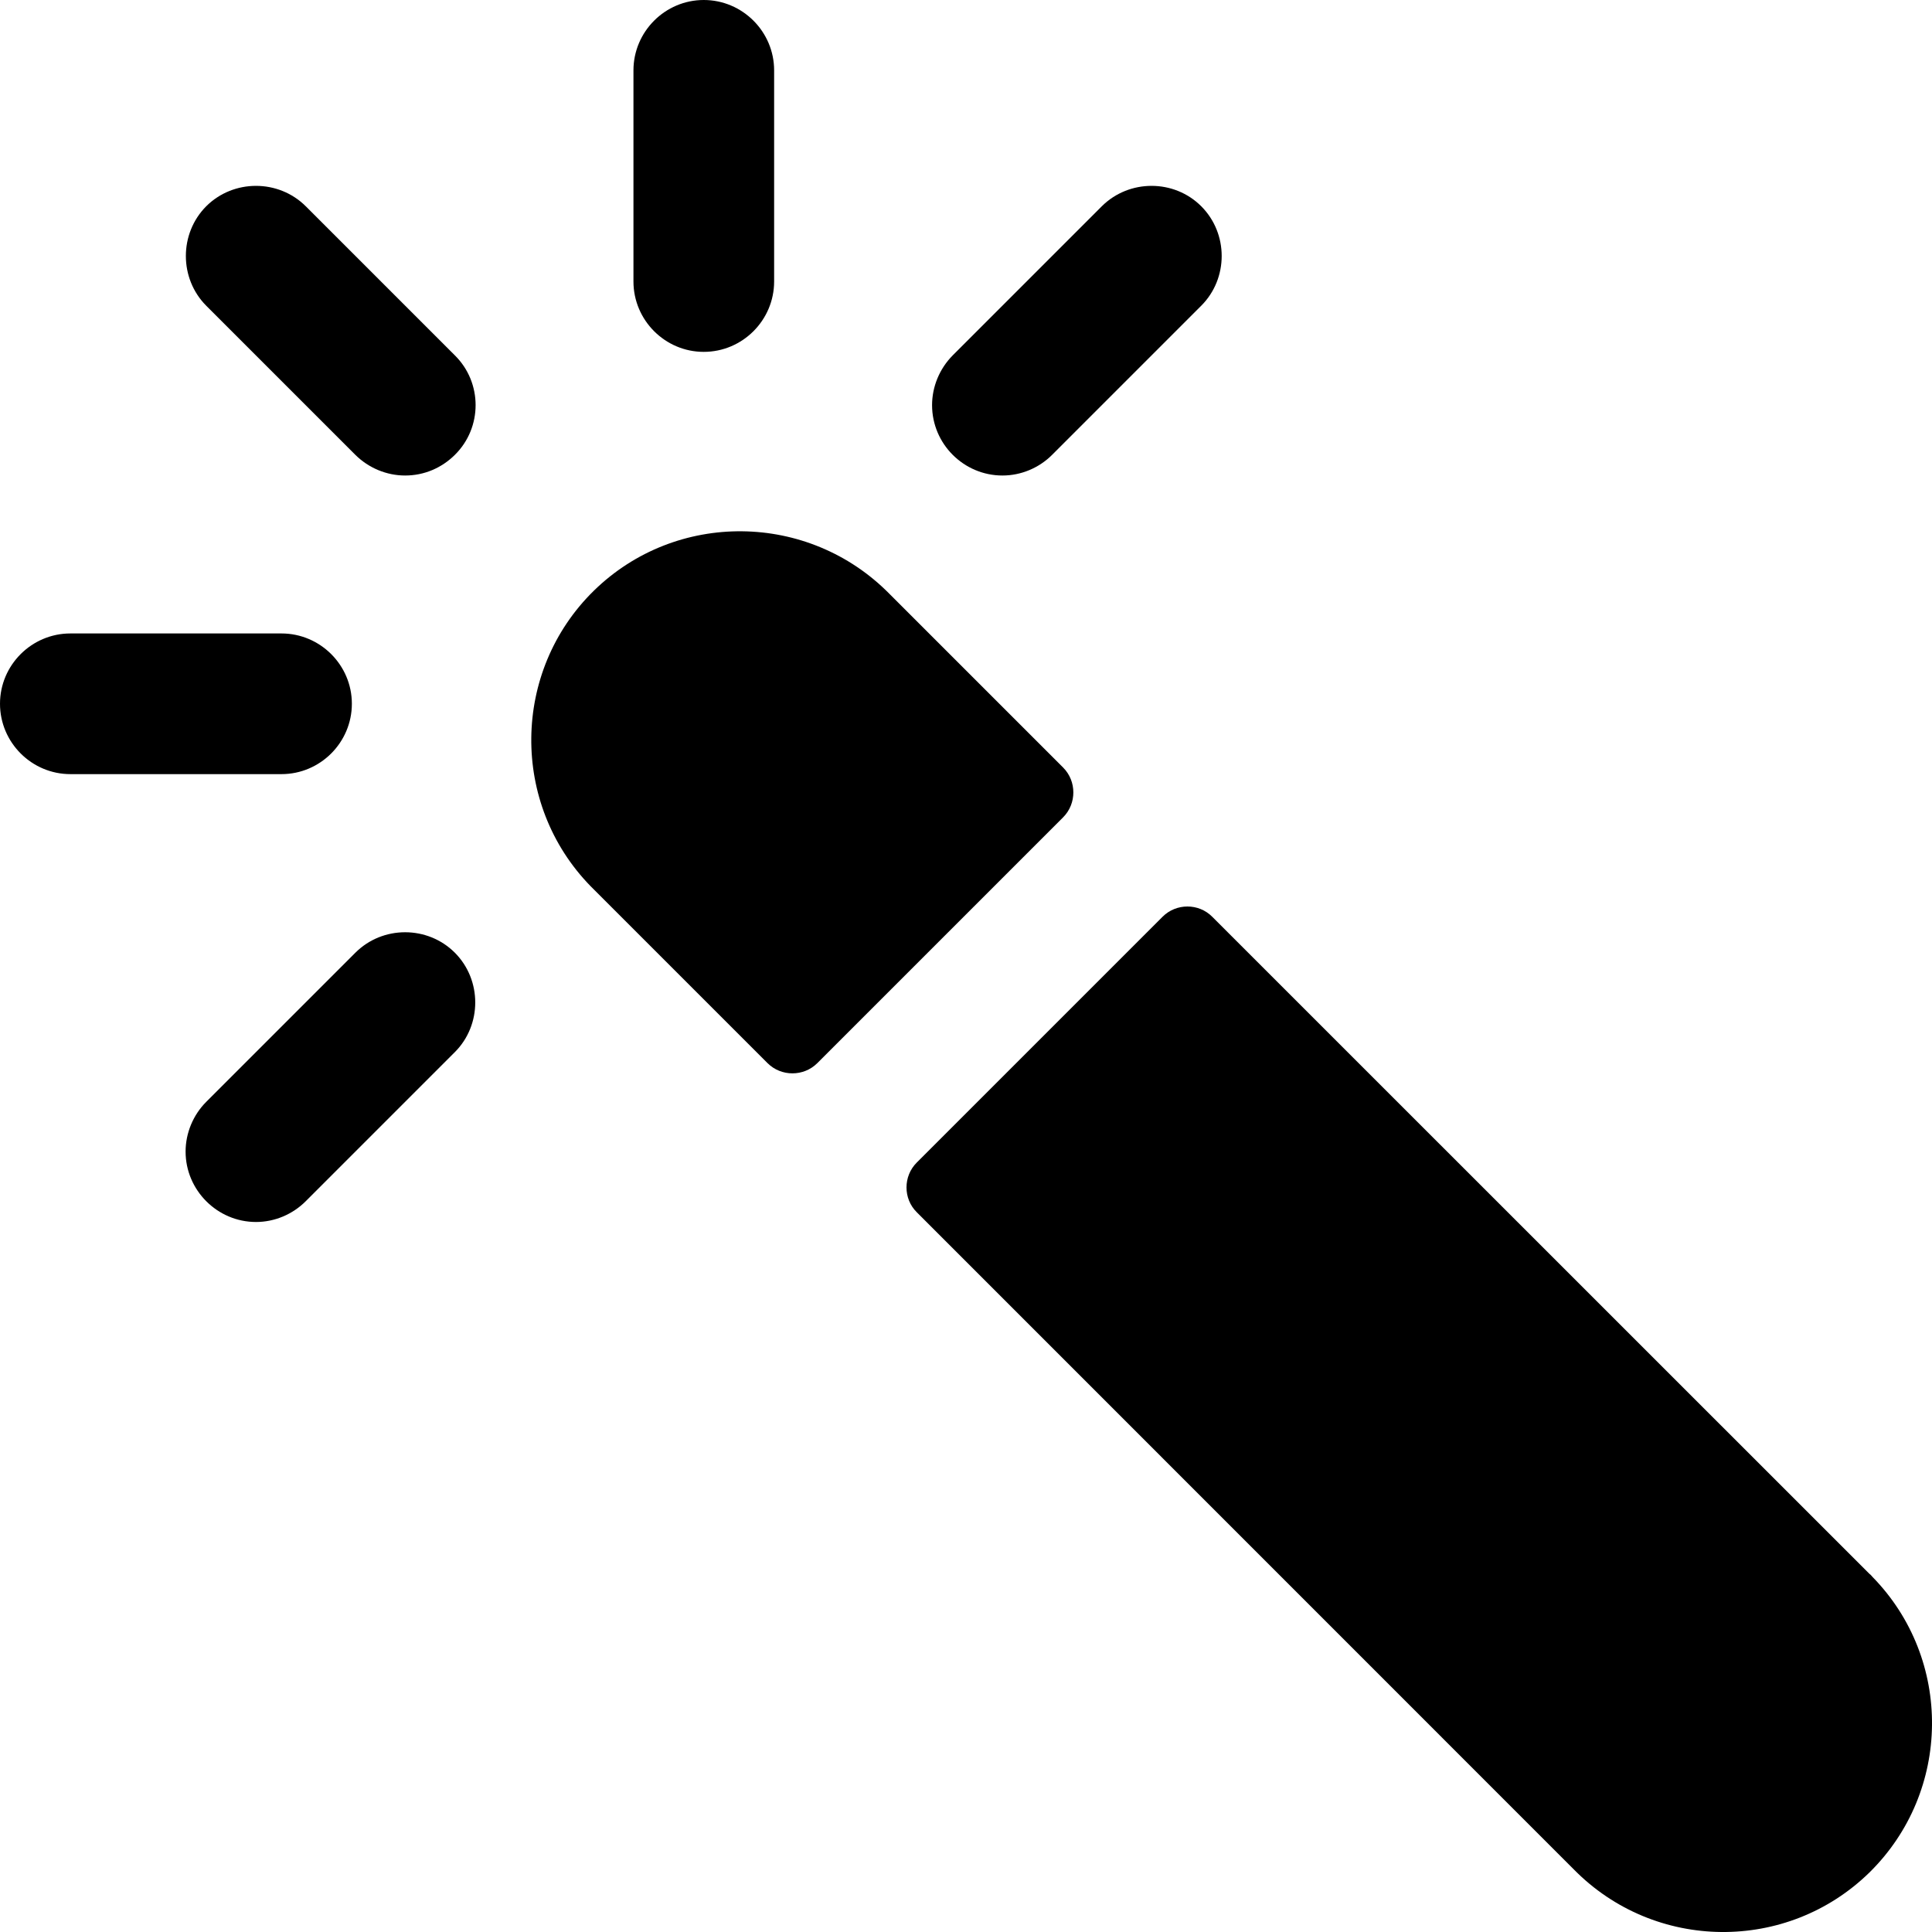 <svg width="16" height="16" viewBox="0 0 16 16" fill="none" xmlns="http://www.w3.org/2000/svg">
<path d="M2.331 6.411H0.583C0.262 6.411 0 6.149 0 5.828C0 5.508 0.262 5.246 0.583 5.246H2.331C2.652 5.246 2.914 5.508 2.914 5.828C2.914 6.149 2.652 6.411 2.331 6.411ZM3.355 3.938C3.202 3.938 3.053 3.876 2.943 3.767L1.708 2.532C1.483 2.306 1.483 1.934 1.708 1.708C1.934 1.483 2.306 1.483 2.532 1.708L3.767 2.943C3.996 3.169 3.996 3.541 3.767 3.767C3.657 3.876 3.512 3.938 3.355 3.938ZM5.828 2.914C5.508 2.914 5.246 2.652 5.246 2.331V0.583C5.246 0.262 5.508 0 5.828 0C6.149 0 6.411 0.262 6.411 0.583V2.331C6.411 2.652 6.149 2.914 5.828 2.914ZM8.302 3.938C7.981 3.938 7.719 3.676 7.719 3.355C7.719 3.202 7.781 3.053 7.89 2.943L9.125 1.708C9.351 1.483 9.723 1.483 9.948 1.708C10.174 1.934 10.174 2.306 9.948 2.532L8.713 3.767C8.604 3.876 8.455 3.938 8.302 3.938ZM2.12 10.12C1.8 10.12 1.537 9.857 1.537 9.537C1.537 9.384 1.599 9.234 1.708 9.125L2.943 7.89C3.169 7.664 3.541 7.664 3.767 7.89C3.992 8.116 3.992 8.488 3.767 8.713L2.532 9.948C2.422 10.058 2.273 10.12 2.12 10.12ZM7.366 4.918C6.695 4.237 5.599 4.226 4.918 4.892C4.237 5.559 4.226 6.659 4.892 7.34L4.918 7.366L6.357 8.805C6.47 8.917 6.655 8.917 6.768 8.805L8.805 6.768C8.917 6.655 8.917 6.47 8.805 6.357L7.366 4.918ZM15.482 13.034L10.039 7.592C9.927 7.479 9.741 7.479 9.628 7.592L7.592 9.628C7.479 9.741 7.479 9.927 7.592 10.039L13.034 15.482C13.704 16.163 14.8 16.174 15.482 15.507C16.163 14.837 16.174 13.741 15.507 13.059C15.5 13.052 15.493 13.041 15.482 13.034Z" fill="black"/>
</svg>
